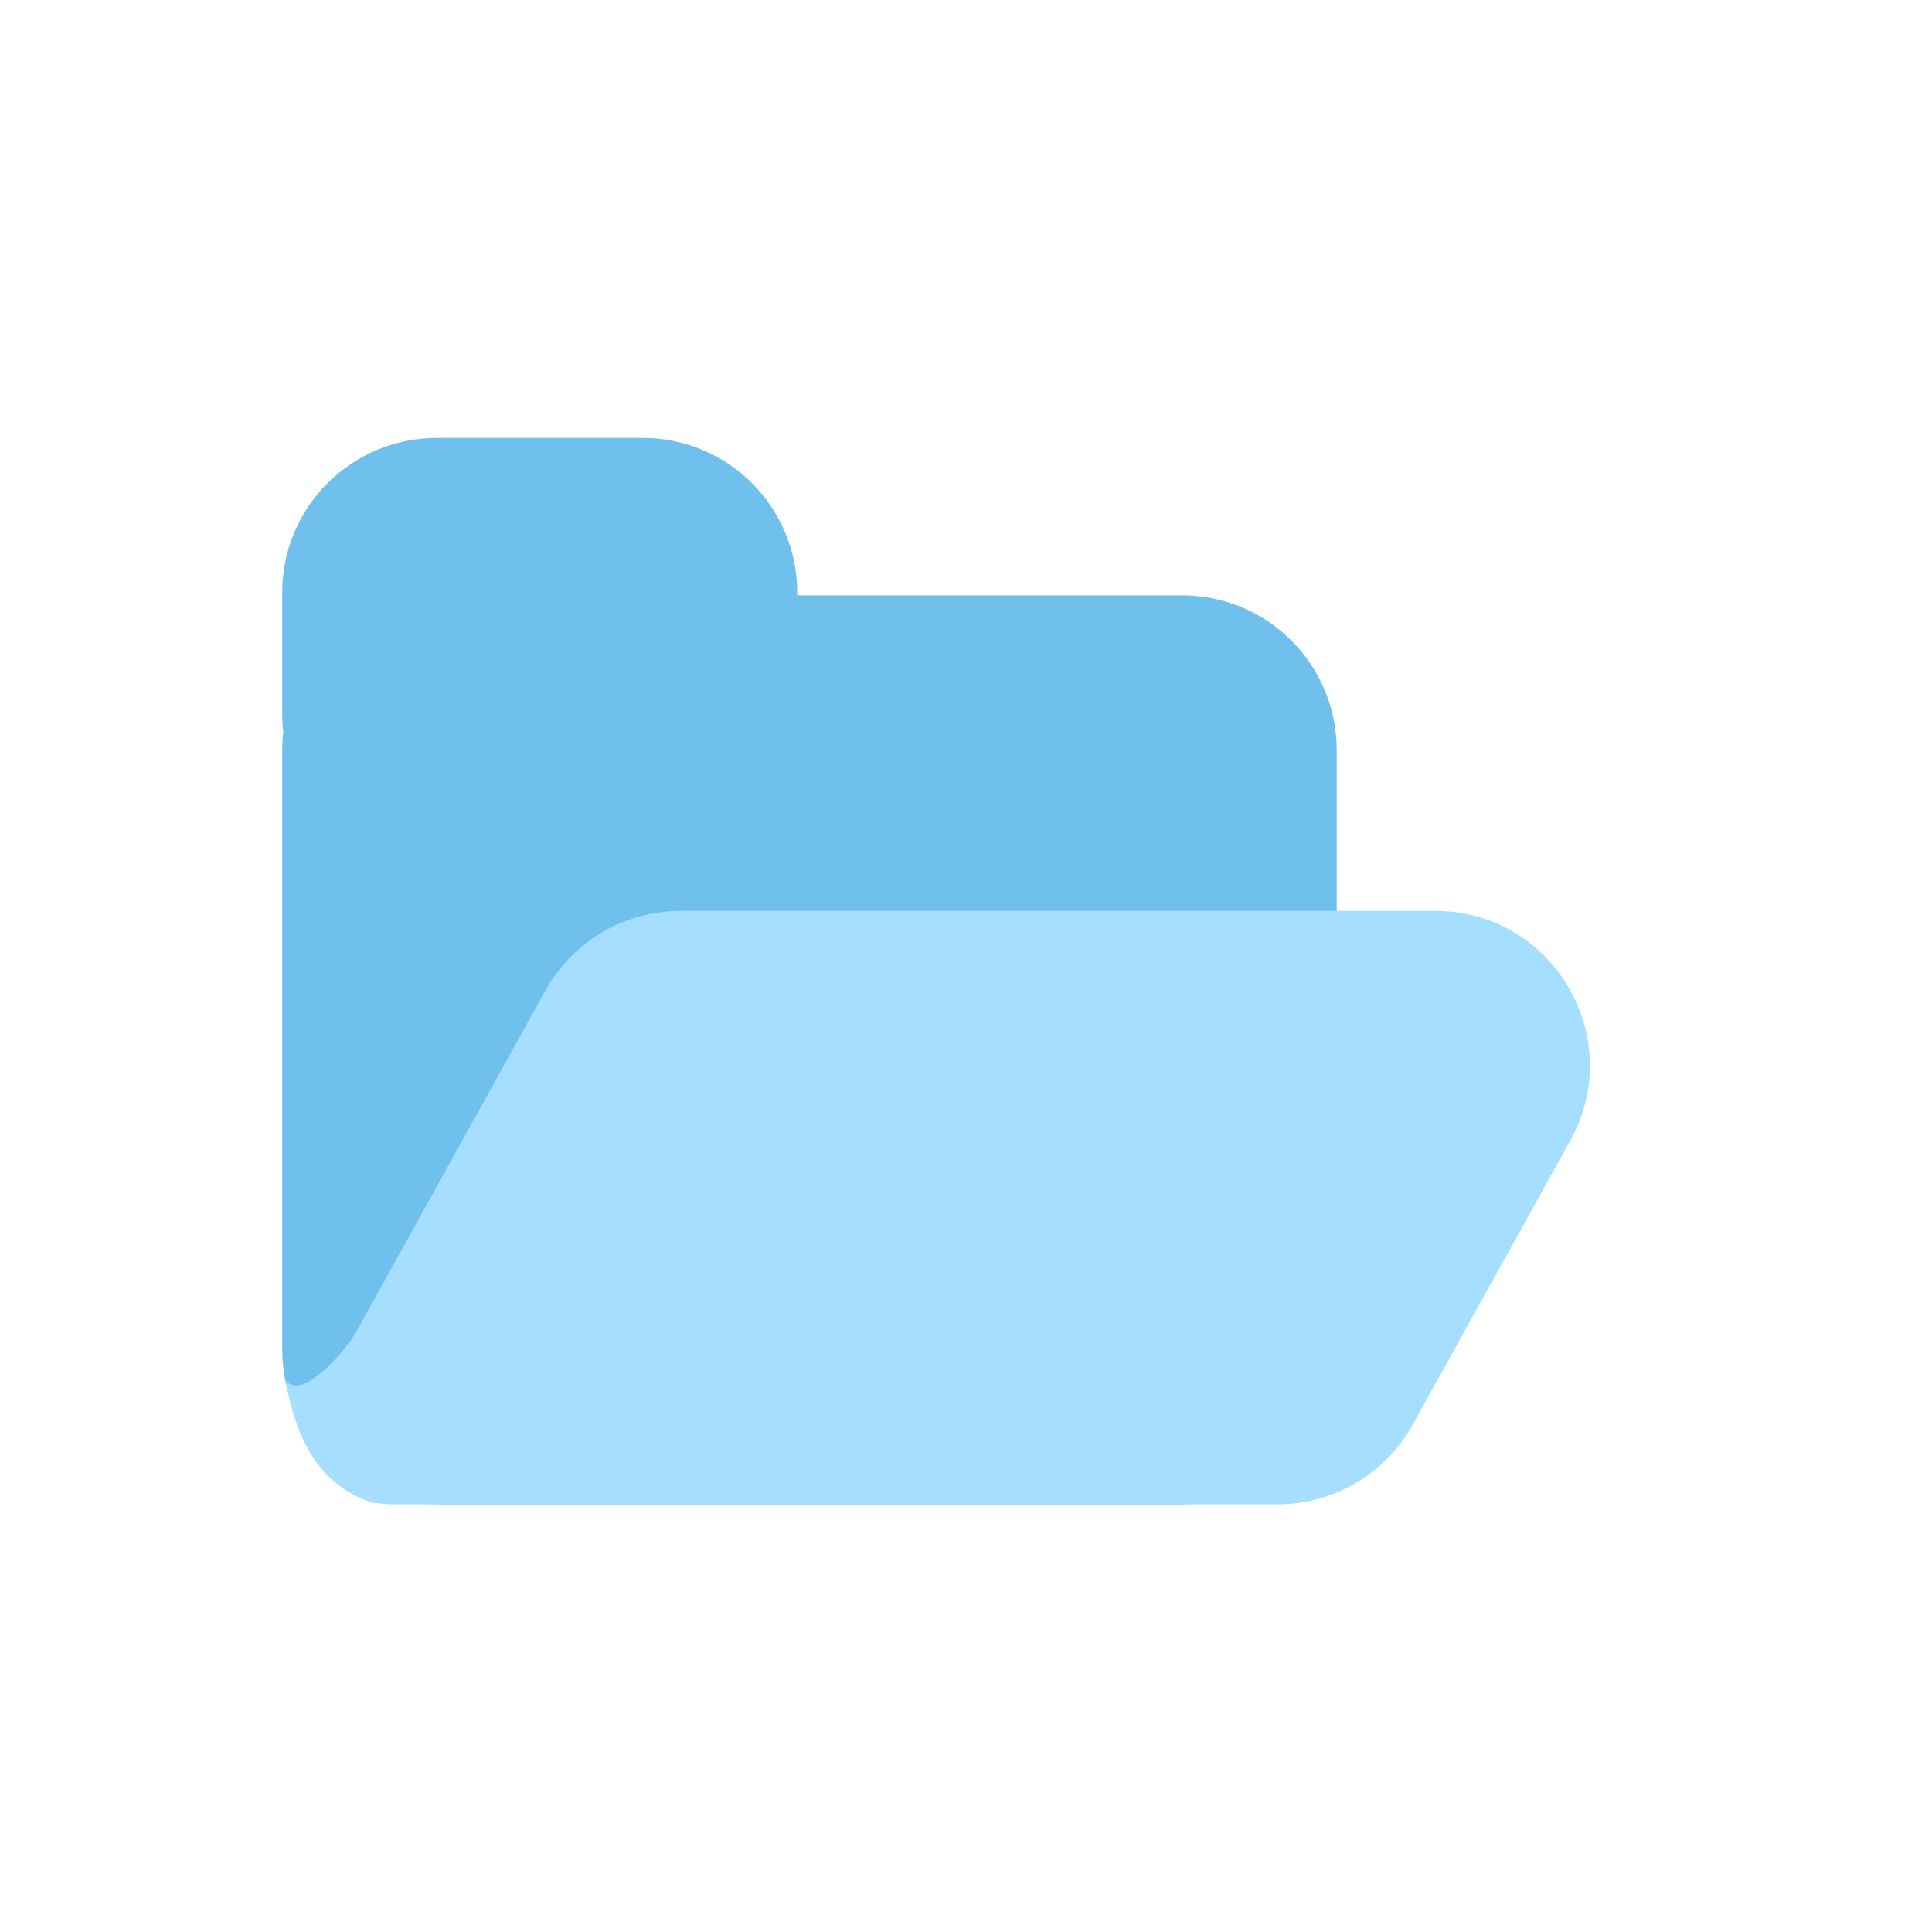 <svg width="25" height="25" viewBox="0 0 25 25" fill="none" xmlns="http://www.w3.org/2000/svg">
<path fill-rule="evenodd" clip-rule="evenodd" d="M5.652 5.667C4.548 5.667 3.652 6.562 3.652 7.667V9.242C3.652 9.32 3.657 9.397 3.666 9.473C3.657 9.549 3.652 9.626 3.652 9.704V17.465C3.652 18.57 4.548 19.465 5.652 19.465H15.297C16.402 19.465 17.297 18.57 17.297 17.465V9.704C17.297 8.6 16.402 7.704 15.297 7.704H10.316V7.667C10.316 6.562 9.421 5.667 8.317 5.667H5.652Z" fill="#6FC0ED"/>
<path d="M7.058 12.817C7.411 12.181 8.08 11.787 8.807 11.787H18.571C20.095 11.787 21.059 13.424 20.32 14.757L18.28 18.436C17.927 19.071 17.258 19.466 16.531 19.466H5.069C4.307 19.466 3.825 18.647 4.195 17.981L7.058 12.817Z" fill="#A5DEFF"/>
<path d="M3.691 17.848C3.867 18.146 4.42 17.553 4.617 17.227L4.857 19.455C3.928 19.188 3.768 18.224 3.691 17.848Z" fill="#A5DEFF"/>
</svg>
